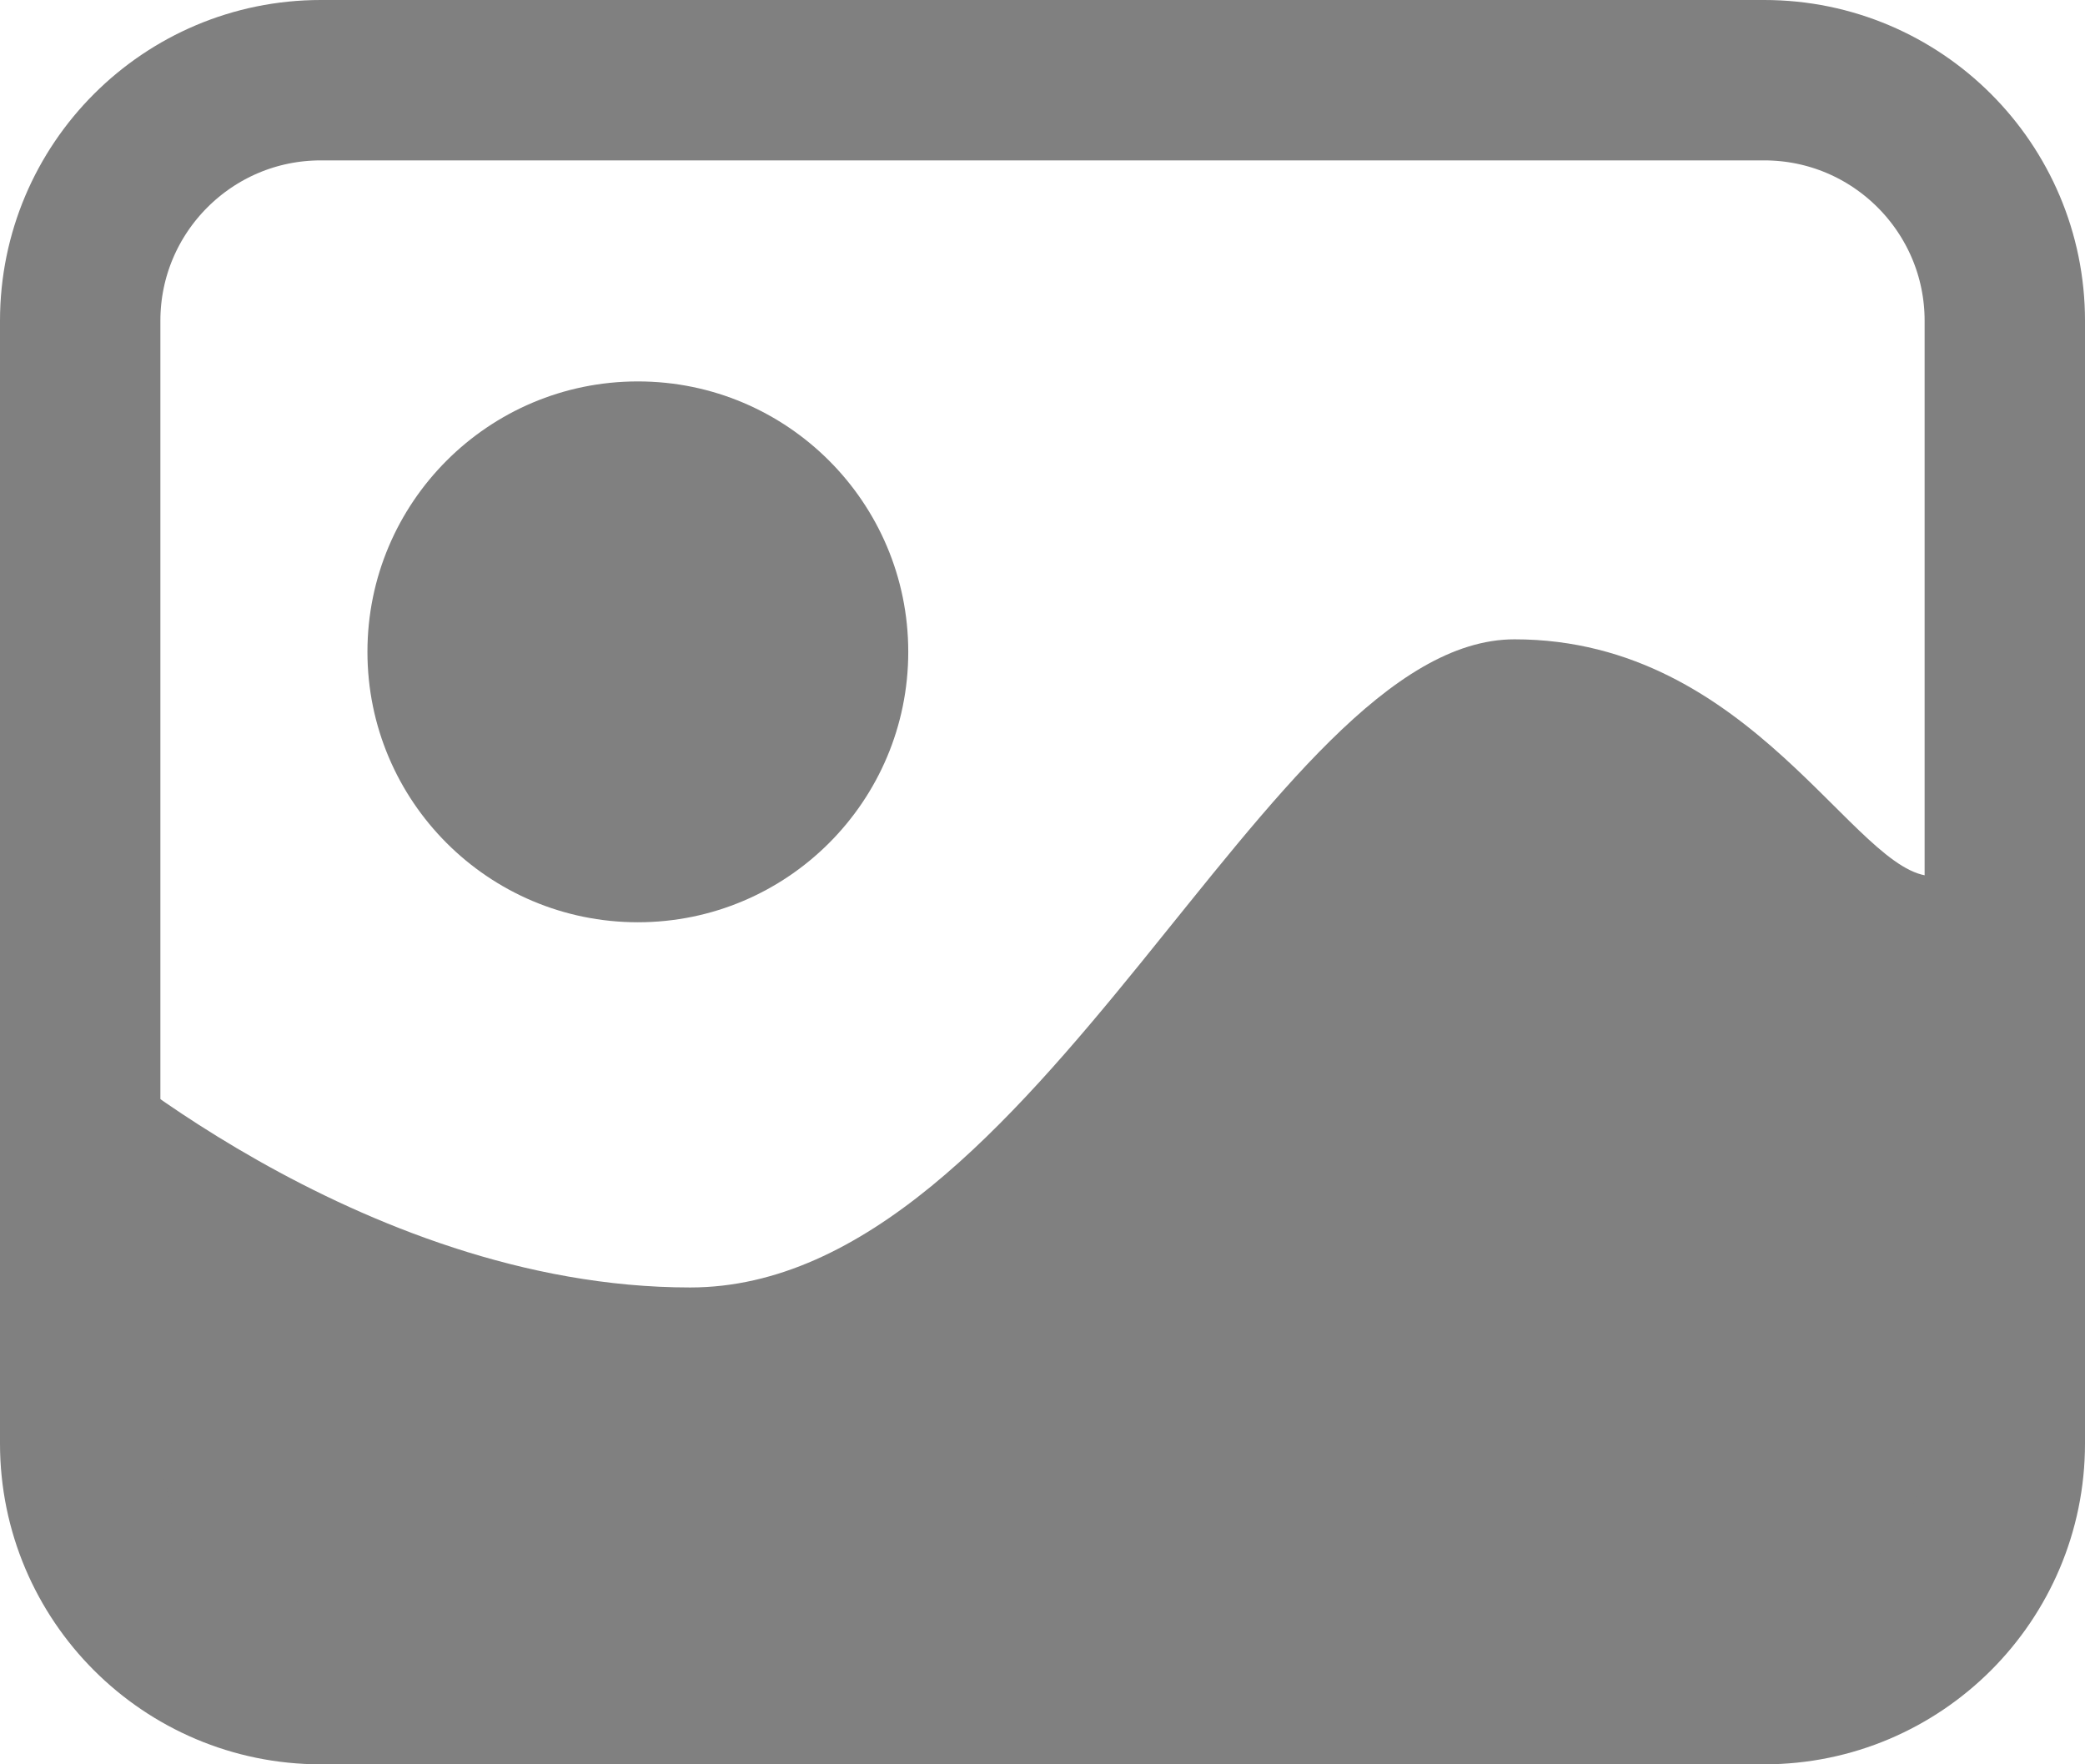 <?xml version="1.0" encoding="UTF-8" standalone="no"?>
<svg
   width="13"
   height="11"
   viewBox="0 0 13 11"
   version="1.1"
   id="svg6"
   sodipodi:docname="mural.svg"
   inkscape:version="1.1.2 (0a00cf5339, 2022-02-04)"
   xmlns:inkscape="http://www.inkscape.org/namespaces/inkscape"
   xmlns:sodipodi="http://sodipodi.sourceforge.net/DTD/sodipodi-0.dtd"
   xmlns="http://www.w3.org/2000/svg"
   xmlns:svg="http://www.w3.org/2000/svg">
  <defs
     id="defs10" />
  <sodipodi:namedview
     id="namedview8"
     pagecolor="#ffffff"
     bordercolor="#666666"
     borderopacity="1.0"
     inkscape:pageshadow="2"
     inkscape:pageopacity="0.0"
     inkscape:pagecheckerboard="0"
     showgrid="false"
     inkscape:zoom="51.357143"
     inkscape:cx="6.4547983"
     inkscape:cy="5.5396384"
     inkscape:window-width="1846"
     inkscape:window-height="1016"
     inkscape:window-x="0"
     inkscape:window-y="0"
     inkscape:window-maximized="1"
     inkscape:current-layer="svg6"
     fit-margin-top="0"
     fit-margin-left="0"
     fit-margin-right="0"
     fit-margin-bottom="0" />
  <path
     d="m 0.464,6.441 c 0,0 1.767,1.586 3.839,1.586 2.175,0 3.598,-4.041 5.14,-4.041 1.487,0 2.126,1.476 2.606,1.476 V 10.132 H 0.464 Z"
     id="path4"
     style="fill:#808080;fill-opacity:1;stroke-width:0.782"
     sodipodi:nodetypes="csscccc" />
  <path
     d="M 2,0.5 C 1.172,0.5 0.5,1.172 0.5,2 v 7 c 2e-7,0.828 0.672,1.5 1.5,1.5 h 9 c 0.828,0 1.5,-0.672 1.5,-1.5 V 2 C 12.5,1.172 11.828,0.5 11,0.5 Z"
     id="path825"
     style="fill:none;stroke:#808080;stroke-opacity:1"
     sodipodi:nodetypes="sssssssss" />
  <circle
     style="fill:#808080;fill-opacity:1;stroke-width:1.948"
     id="path1054"
     cx="3.977"
     cy="4.064"
     r="1.686" />
</svg>

